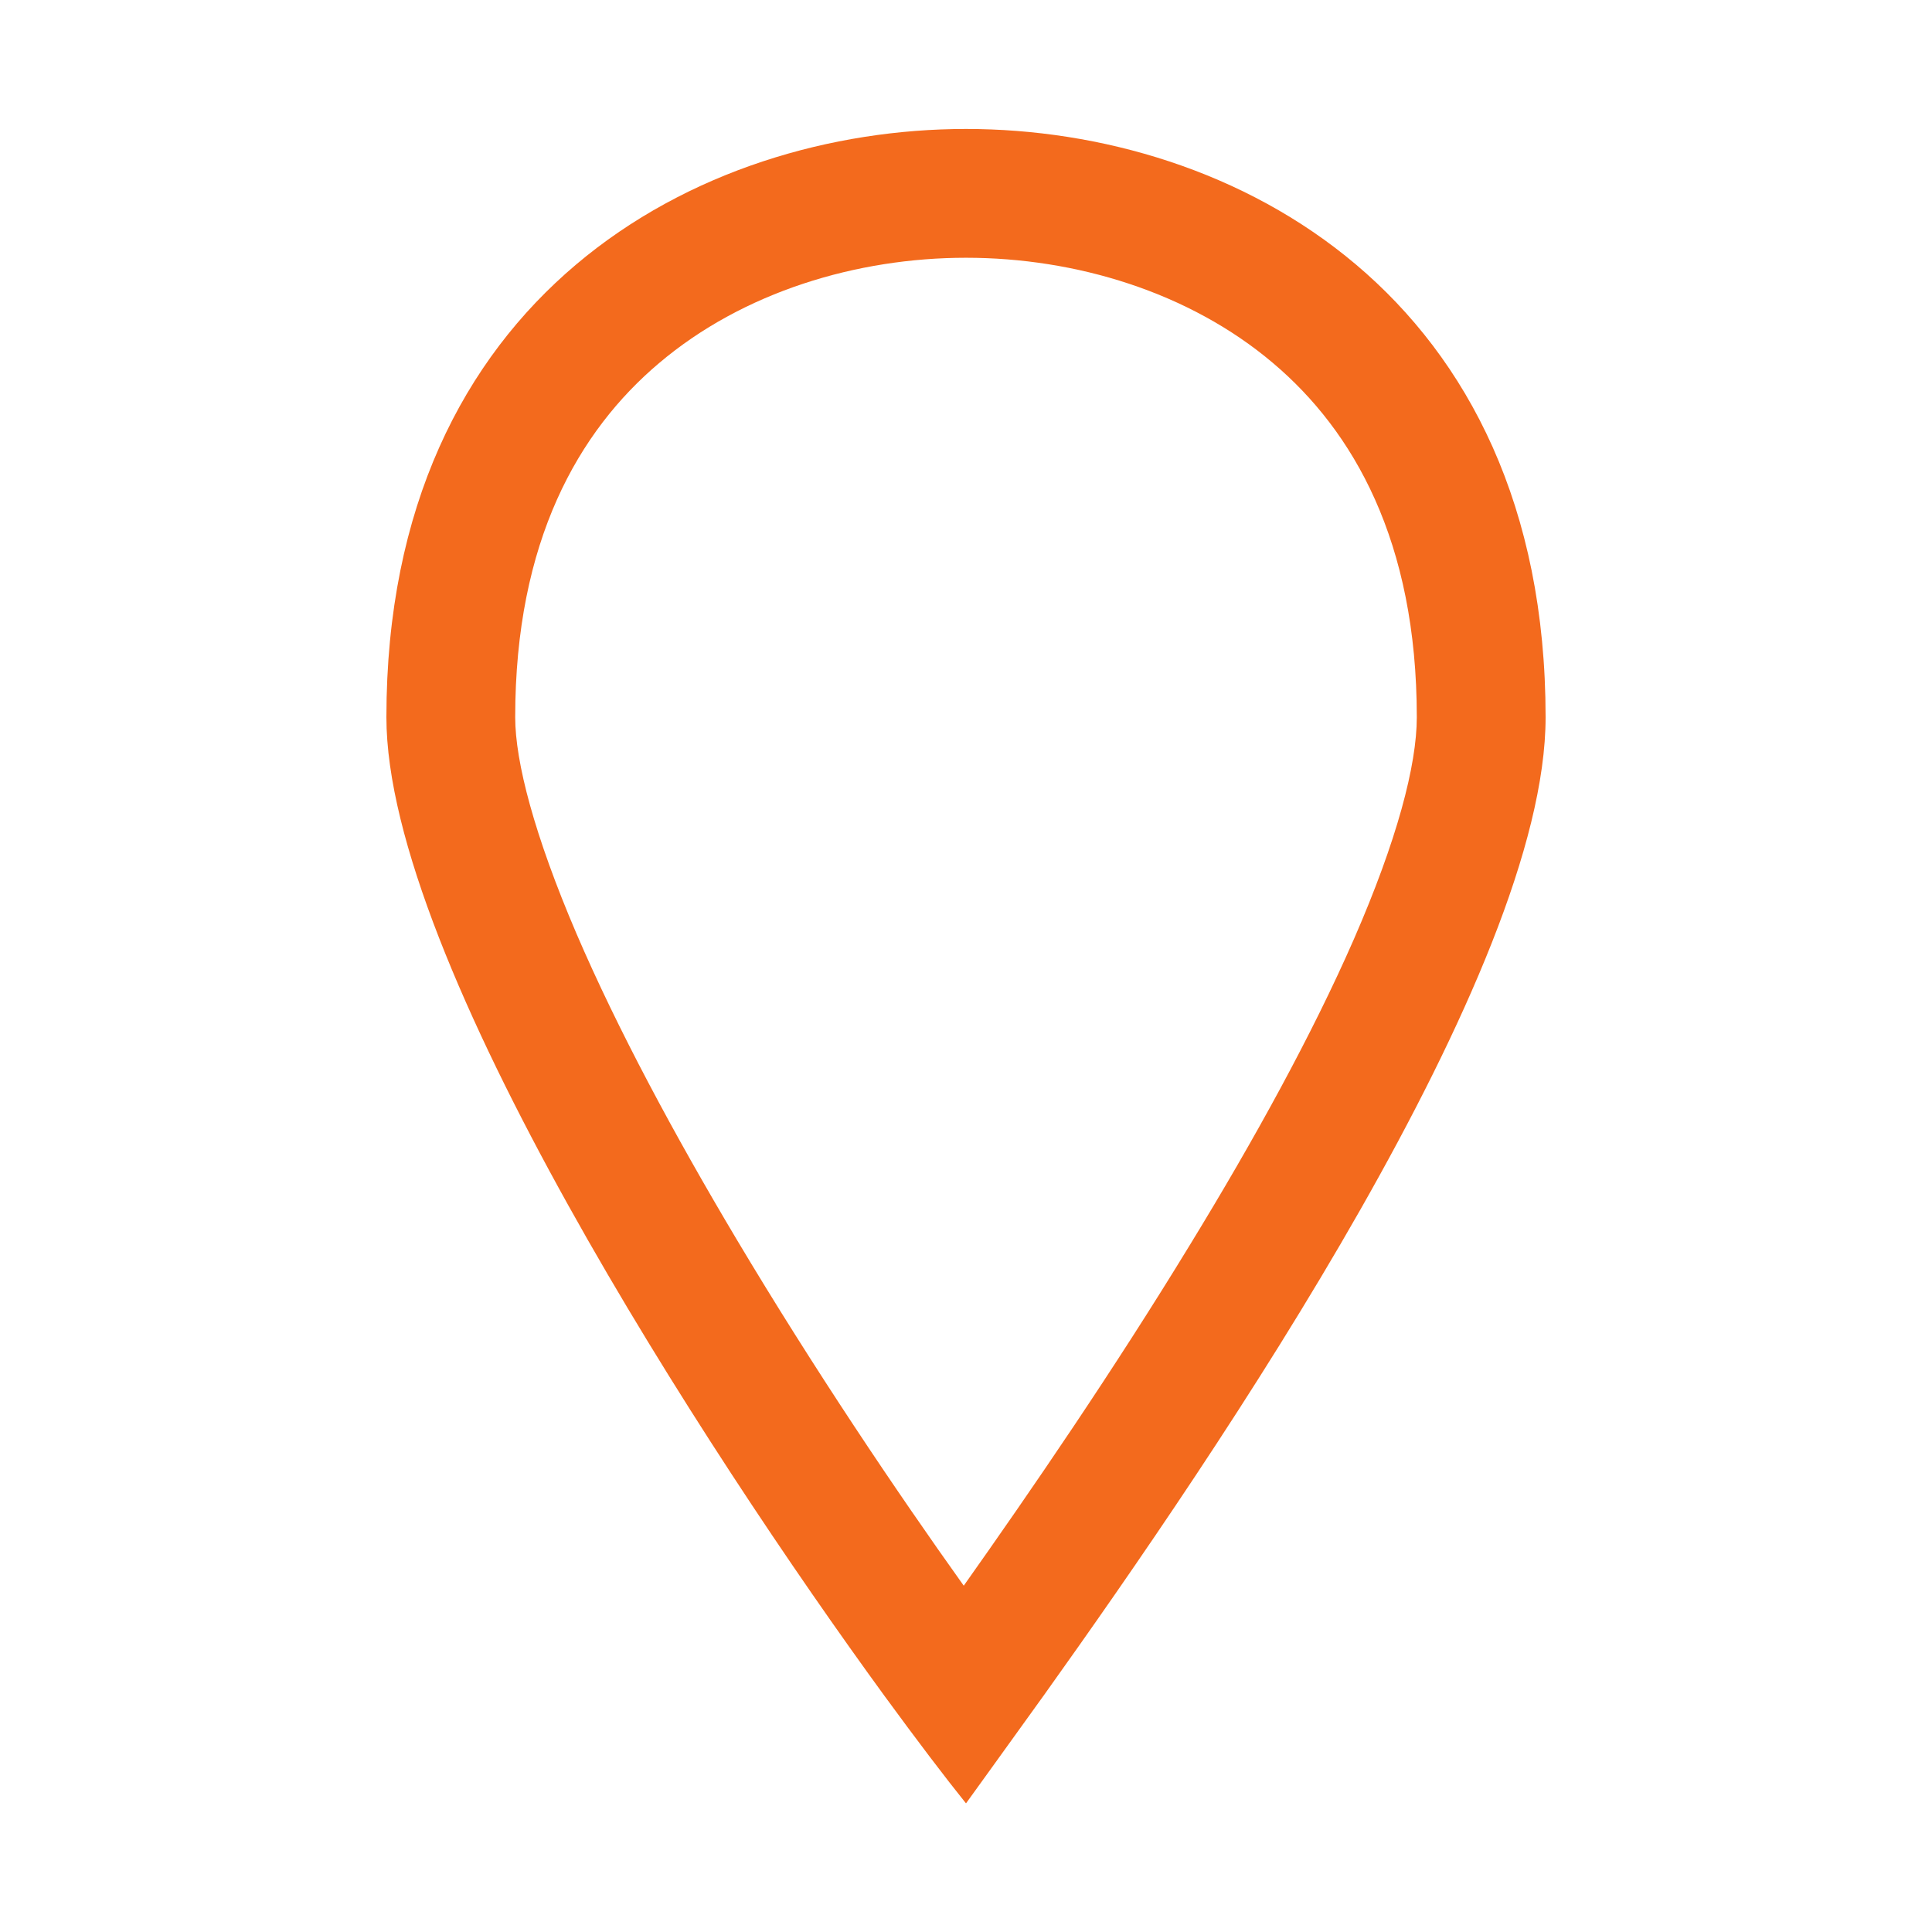 <svg width="12" height="12" viewBox="0 0 12 12" fill="none" xmlns="http://www.w3.org/2000/svg">
<path d="M4.094 2.255C4.616 1.813 5.322 1.601 6 1.601C6.679 1.601 7.385 1.813 7.907 2.255C8.406 2.677 8.8 3.361 8.8 4.455C8.8 4.753 8.677 5.22 8.409 5.834C8.149 6.428 7.789 7.081 7.394 7.727C6.914 8.515 6.4 9.264 5.986 9.849C5.569 9.265 5.053 8.499 4.576 7.699C4.188 7.048 3.835 6.391 3.581 5.8C3.318 5.186 3.2 4.731 3.2 4.455C3.2 3.361 3.594 2.677 4.094 2.255ZM6.487 10.525C7.568 9.011 9.6 6.034 9.6 4.455C9.6 1.831 7.662 0.801 6 0.801C4.339 0.801 2.4 1.831 2.4 4.455C2.4 5.96 4.381 9.007 5.494 10.534C5.698 10.813 5.872 11.042 6 11.201C6.045 11.138 6.098 11.065 6.158 10.982C6.252 10.852 6.363 10.698 6.487 10.525Z" fill="#F36A1D"/>
</svg>
